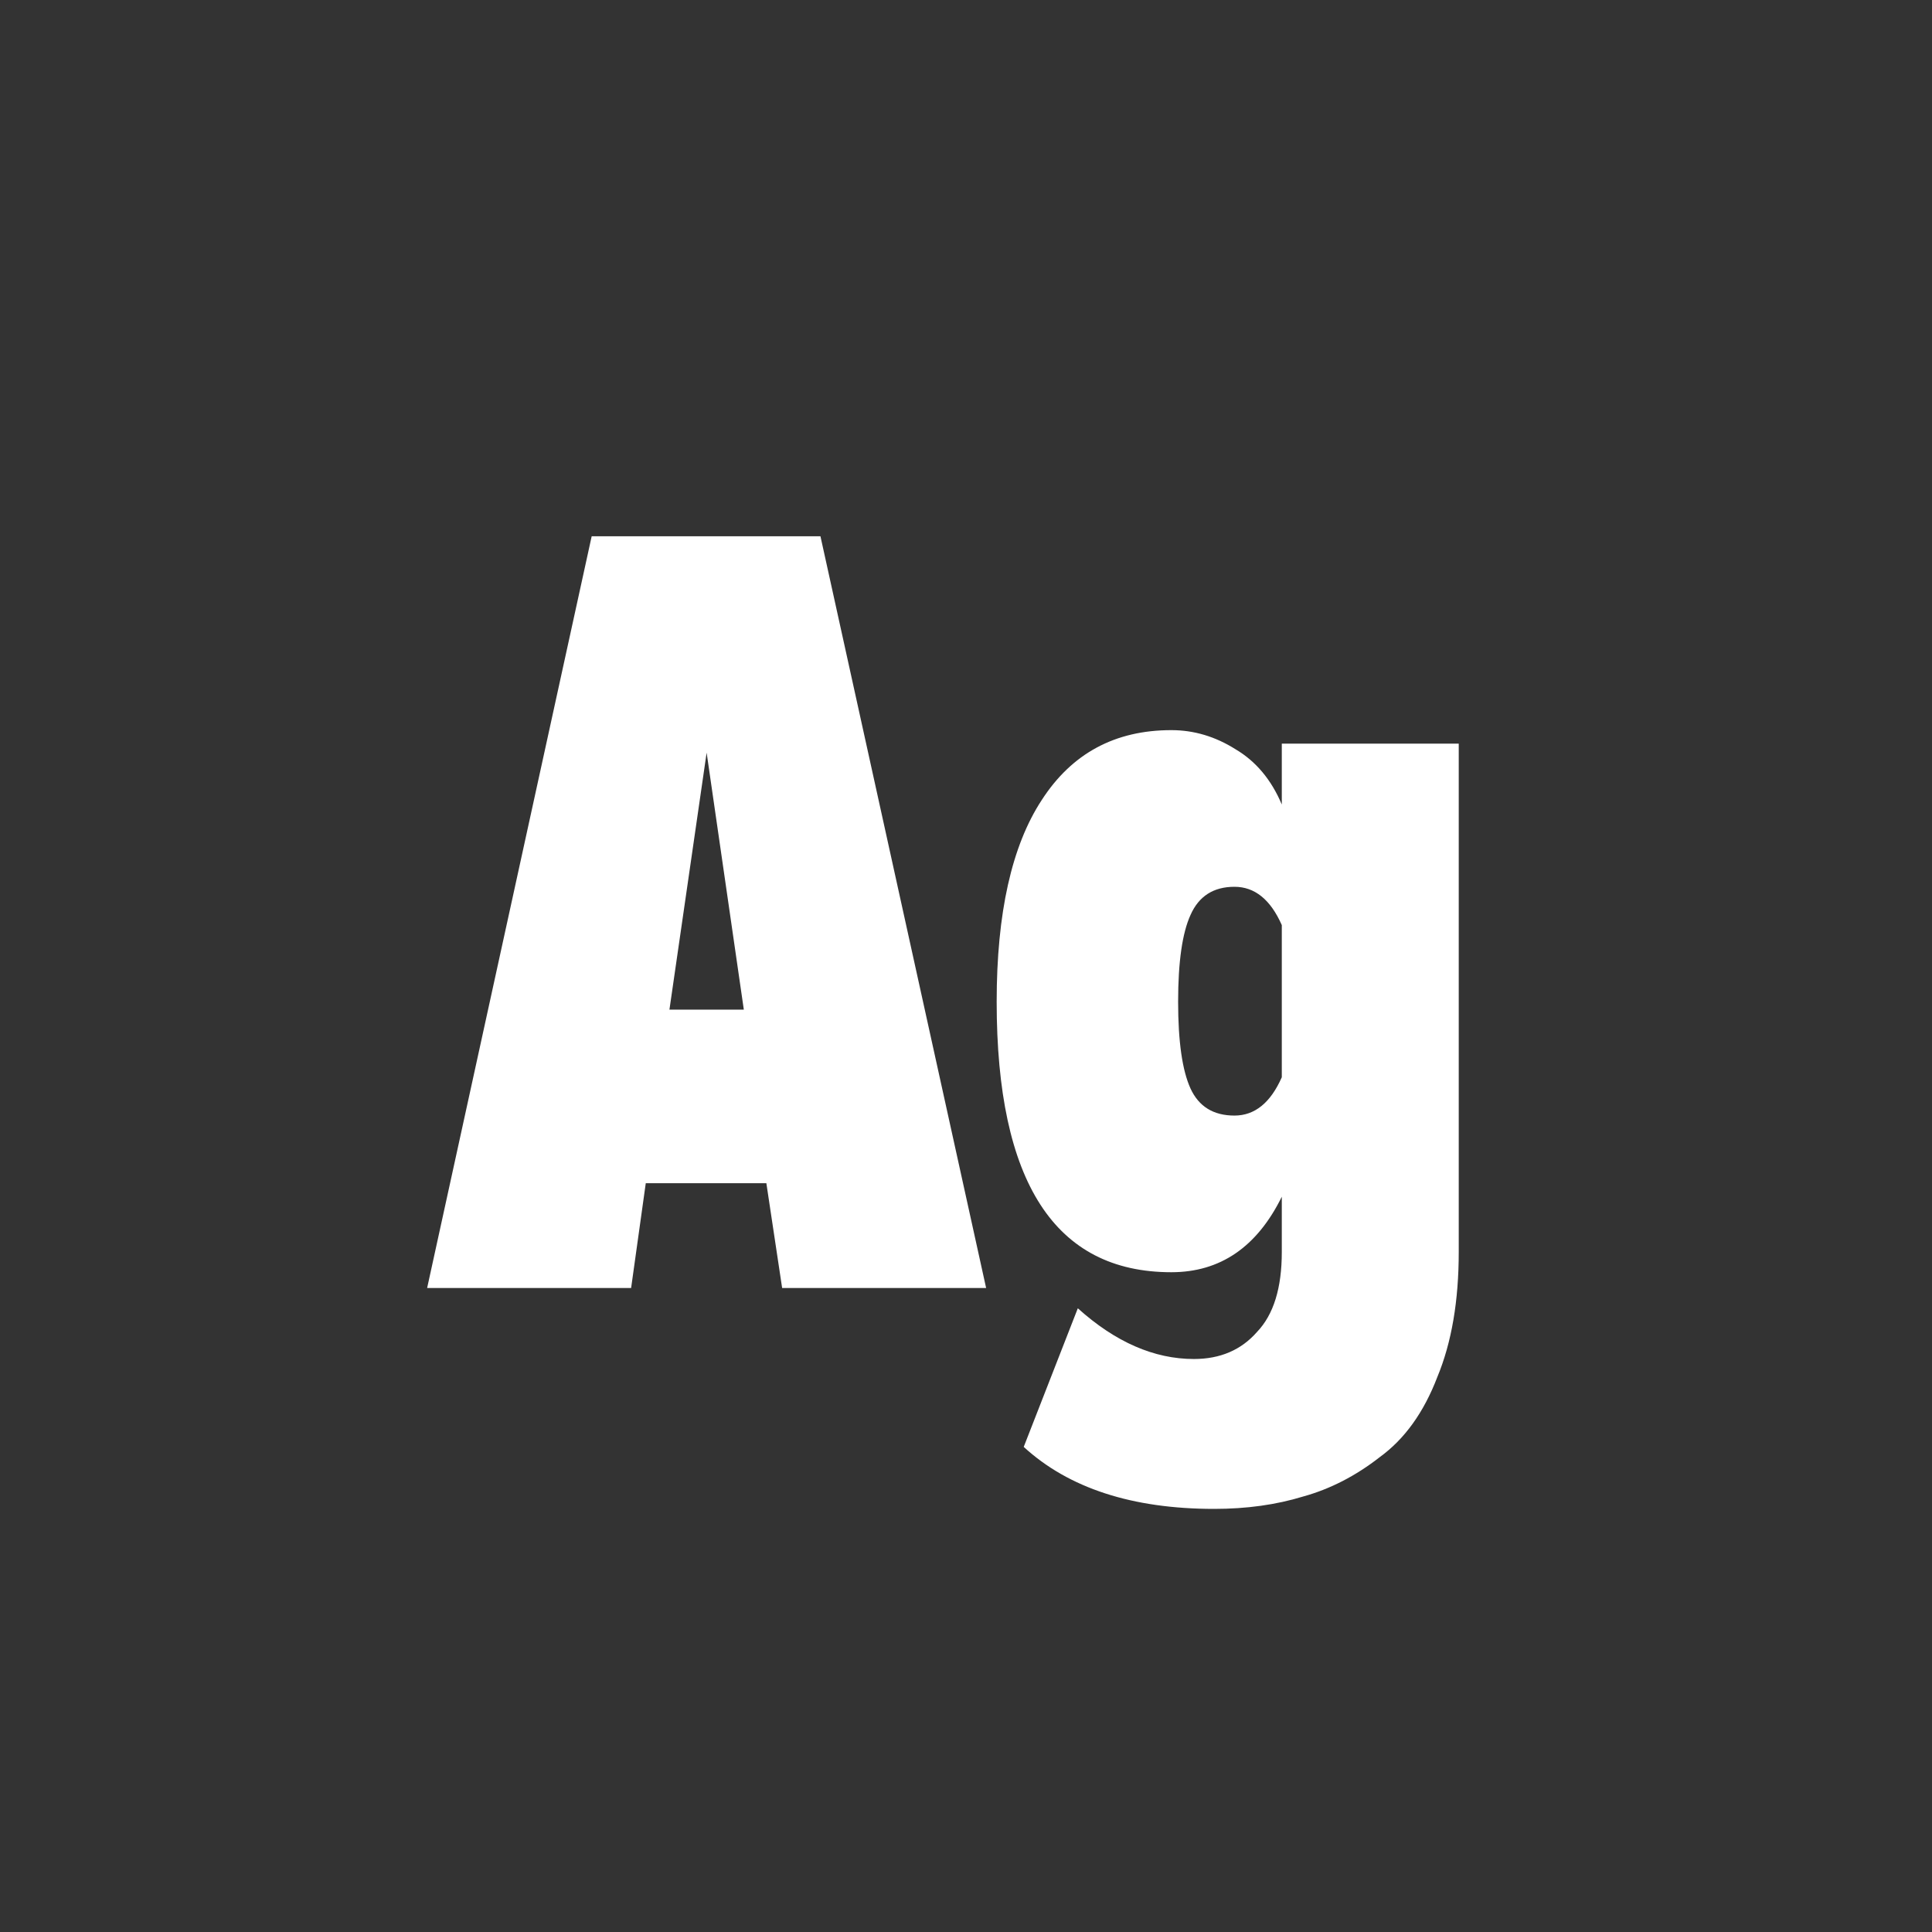 <svg width="24" height="24" viewBox="0 0 24 24" fill="none" xmlns="http://www.w3.org/2000/svg">
<rect x="0" y="0" width="24" height="24" fill="#333333" stroke="none"/>
<path d="M12.25 16H9.716L9.52 14.698H8.022L7.84 16H5.306L7.35 6.662H10.192L12.25 16ZM9.24 12.542L8.778 9.35L8.316 12.542H9.24ZM15.083 18.744C14.066 18.744 13.277 18.487 12.717 17.974L13.389 16.252C13.856 16.672 14.337 16.882 14.831 16.882C15.158 16.882 15.419 16.77 15.615 16.546C15.821 16.331 15.923 16 15.923 15.552V14.866C15.615 15.491 15.158 15.804 14.551 15.804C13.105 15.804 12.381 14.684 12.381 12.444C12.381 11.343 12.568 10.507 12.941 9.938C13.315 9.359 13.851 9.07 14.551 9.07C14.831 9.07 15.097 9.149 15.349 9.308C15.601 9.457 15.793 9.686 15.923 9.994V9.238H18.121V15.552C18.121 16.159 18.033 16.677 17.855 17.106C17.687 17.545 17.449 17.876 17.141 18.1C16.843 18.333 16.525 18.497 16.189 18.59C15.853 18.693 15.485 18.744 15.083 18.744ZM15.335 13.858C15.587 13.858 15.783 13.699 15.923 13.382V11.492C15.783 11.175 15.587 11.016 15.335 11.016C15.074 11.016 14.892 11.133 14.789 11.366C14.687 11.59 14.635 11.949 14.635 12.444C14.635 12.939 14.687 13.298 14.789 13.522C14.892 13.746 15.074 13.858 15.335 13.858Z" fill="white"/>
</svg>
